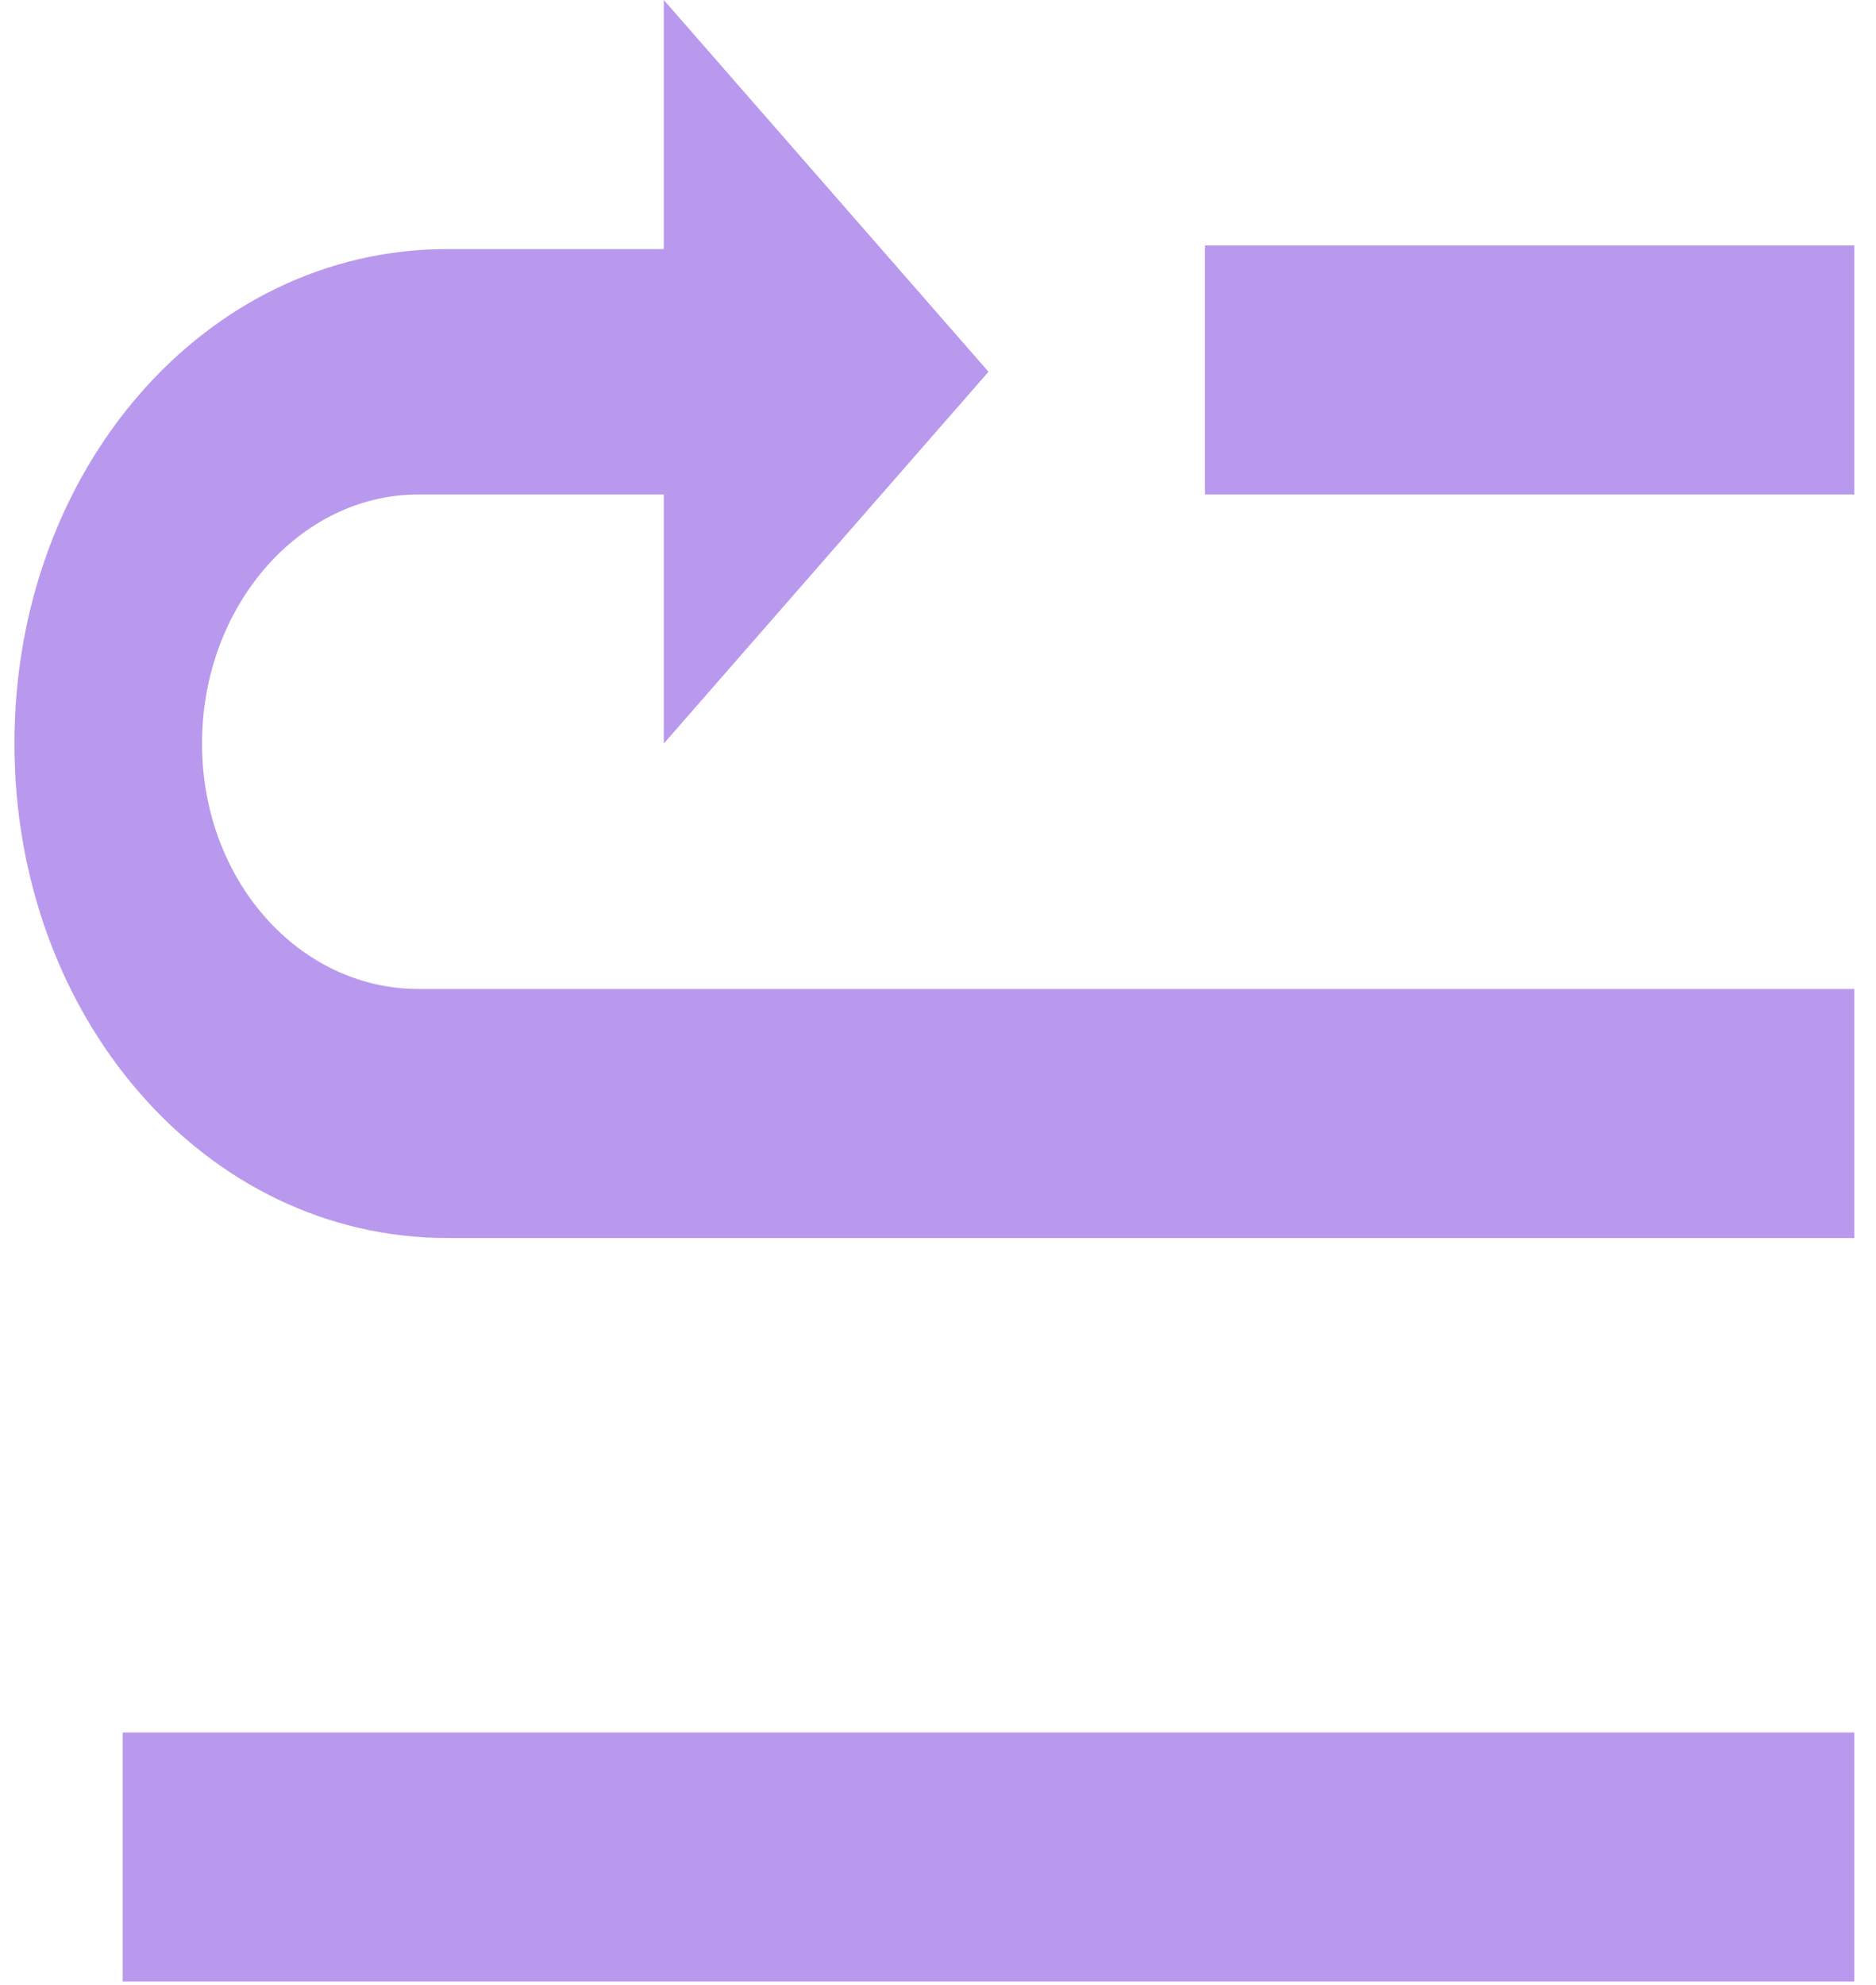 <svg version="1.2" xmlns="http://www.w3.org/2000/svg" viewBox="0 0 52 55" width="52" height="55"><defs><clipPath clipPathUnits="userSpaceOnUse" id="cp1"><path d="m-542-3383h1366v9096h-1366z"/></clipPath></defs><style>.a{fill:#b999ed}</style><g clip-path="url(#cp1)"><path fill-rule="evenodd" class="a" d="m0.4 20.6c0-7.6 5.3-13.7 12-13.7h6v-6.9l9 10.3-9 10.3v-6.9h-6.8c-3.3 0-6 3.1-6 6.9 0 3.8 2.7 6.8 6 6.8h39.8v6.9h-39c-6.7 0-12-6.1-12-13.7zm3 27.4h48v6.9h-48zm48-34.3h-18v-6.9h18z"/></g></svg>